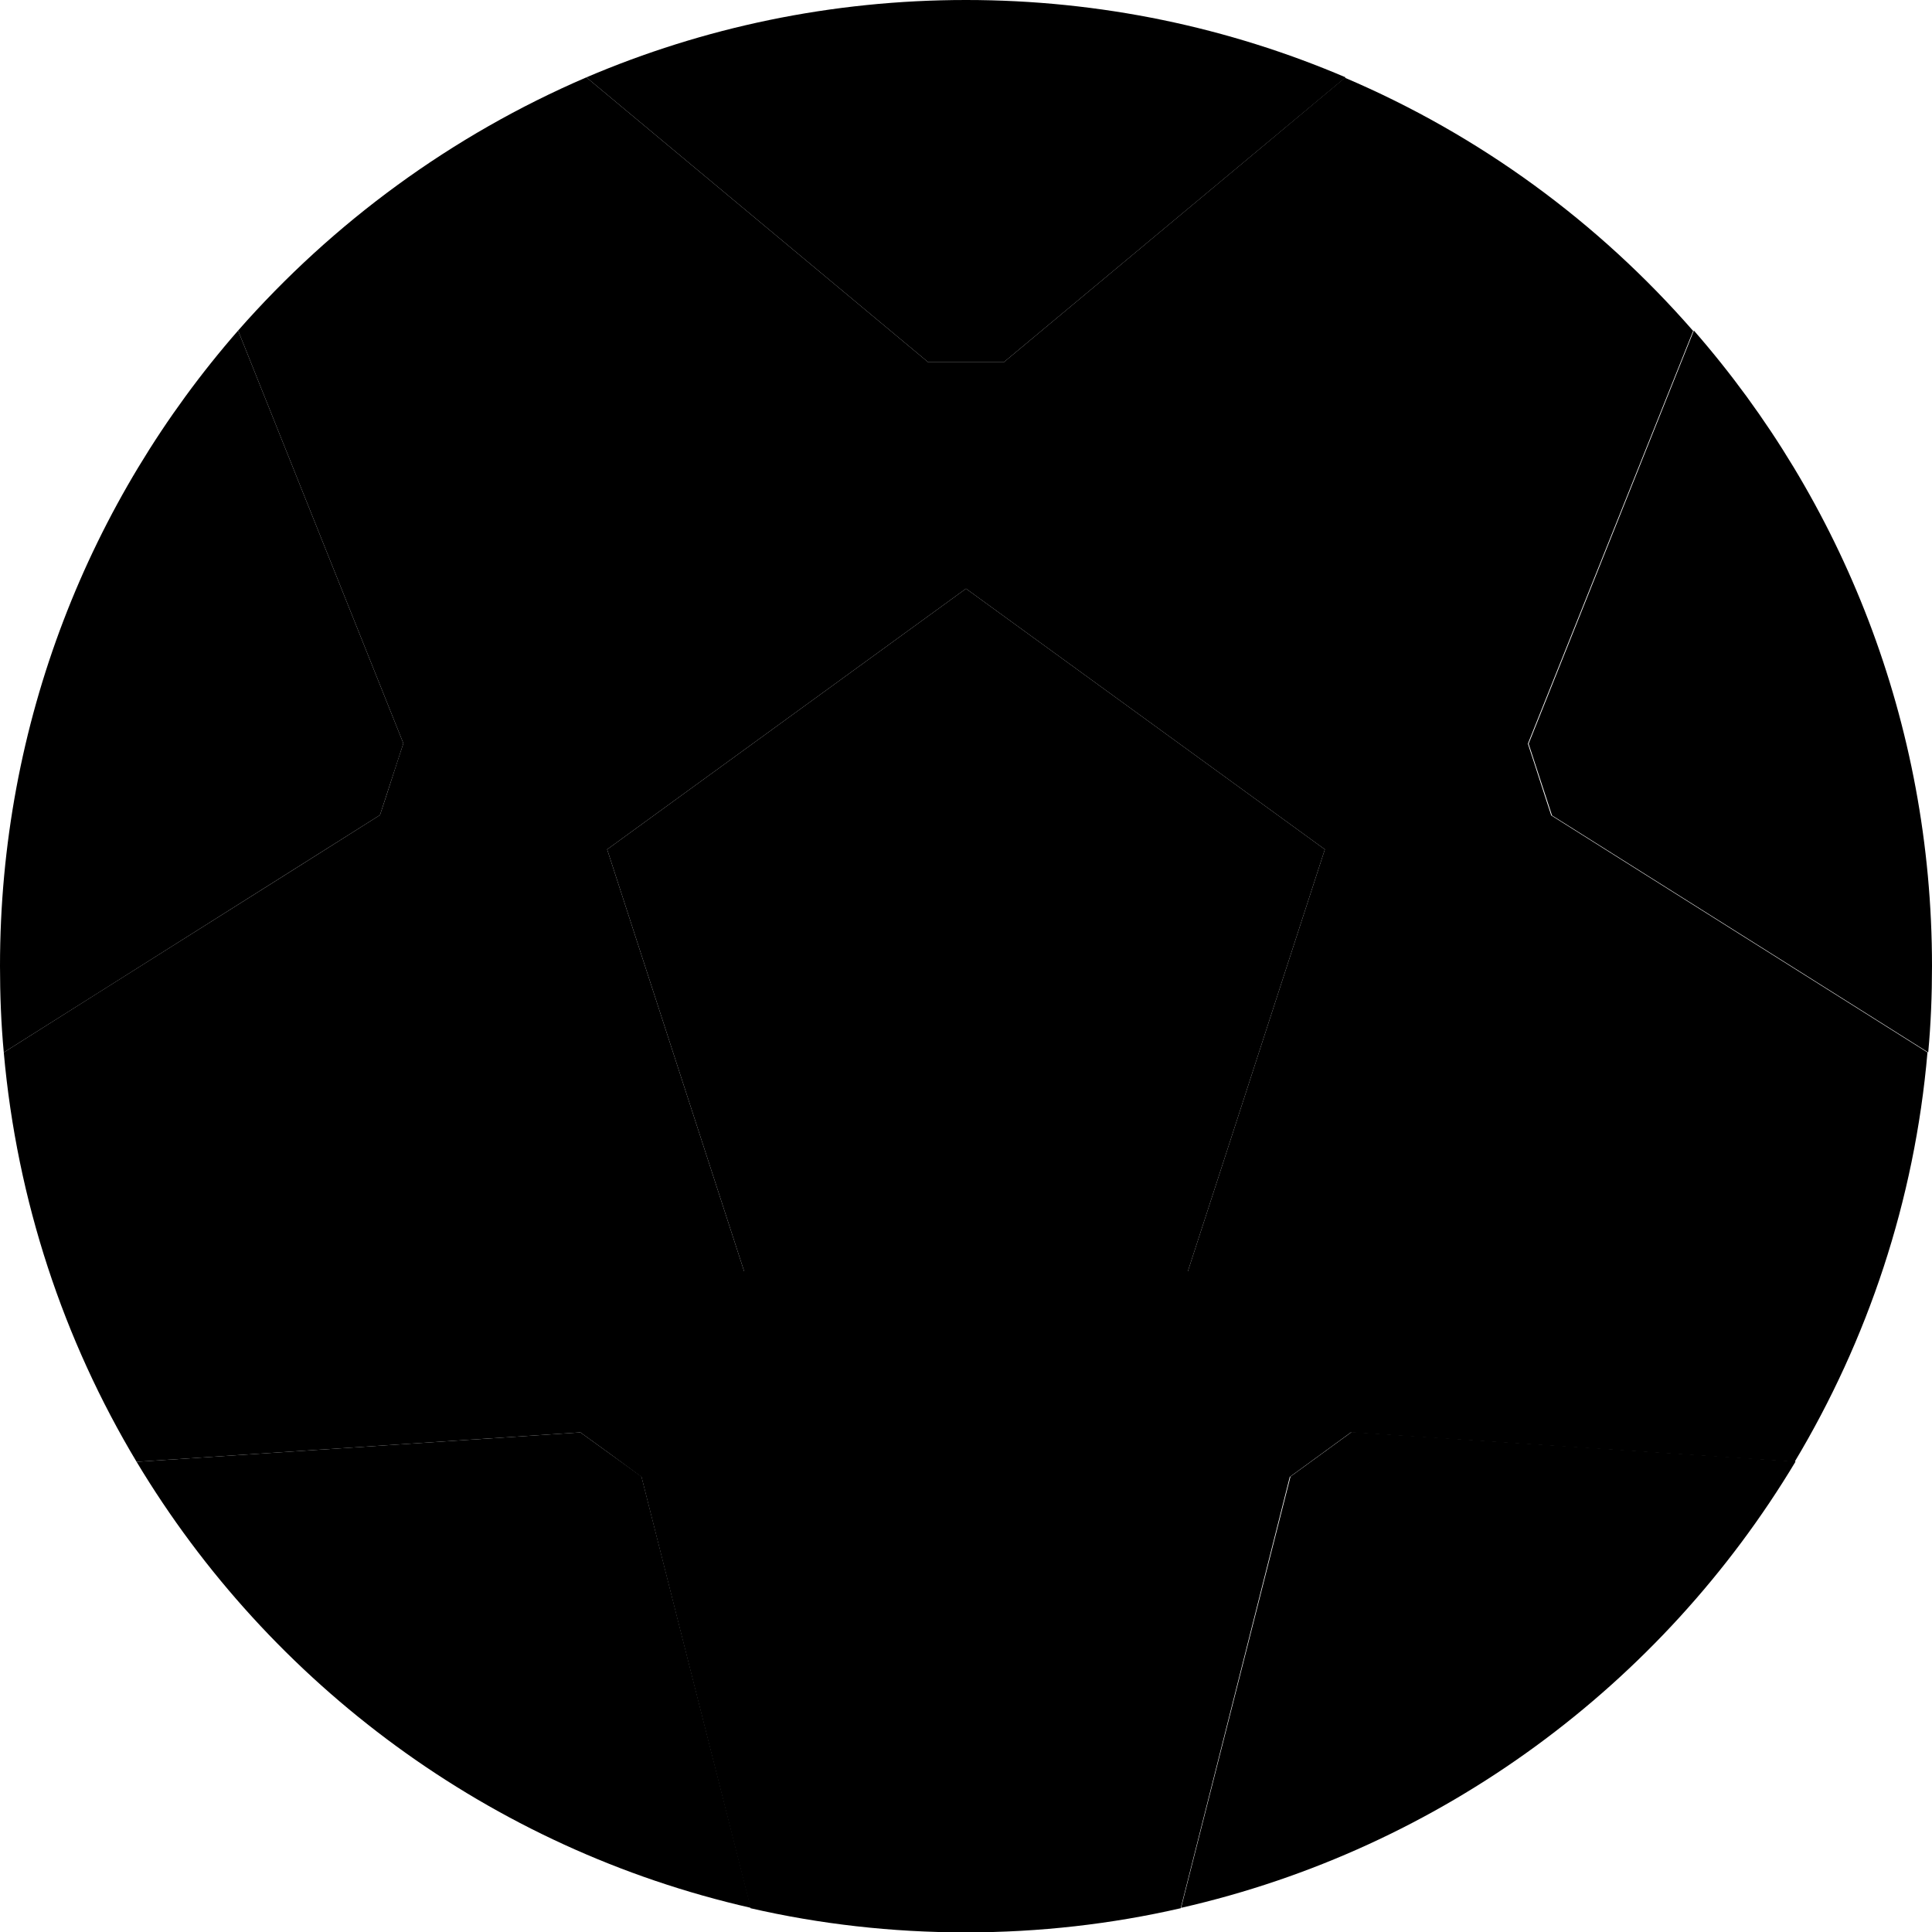 <svg xmlns="http://www.w3.org/2000/svg" width="24" height="24" viewBox="0 0 512 512">
    <path class="pr-icon-duotone-secondary" d="M1 278.9c3.5 39.4 15.9 76.3 35.2 108.5c39.2-2.6 78.4-5.2 117.6-7.8c5.4 3.9 10.8 7.8 16.2 11.8c9.6 38.1 19.3 76.2 28.9 114.3c18.3 4.2 37.4 6.4 57 6.4s38.7-2.2 57-6.4c9.6-38.1 19.3-76.2 28.9-114.3l16.2-11.8c39.2 2.6 78.4 5.2 117.6 7.8c19.3-32.2 31.8-69.1 35.2-108.5l-99.7-62.8c-2.1-6.3-4.1-12.7-6.2-19c14.6-36.5 29.2-72.9 43.8-109.4c-25.1-28.8-56.6-51.9-92.3-67.1C326.4 45.7 296.2 70.8 266 96l-20 0c-30.2-25.2-60.4-50.3-90.6-75.5C119.8 35.8 88.3 58.9 63.1 87.6c14.6 36.5 29.2 72.9 43.8 109.4c-2.1 6.3-4.1 12.7-6.2 19C67.5 237 34.2 257.9 1 278.9zm159.9-53.8L256 156l95.1 69.1L314.8 336.9l-117.6 0c-12.1-37.3-24.2-74.5-36.3-111.8z"/>
    <path class="pr-icon-duotone-primary" d="M1 278.9c-.7-7.5-1-15.2-1-22.9C0 191.5 23.8 132.6 63.1 87.6L106.9 197l-6.2 19L1 278.9zM199 505.6C130 489.9 71.6 446.4 36.2 387.4l117.6-7.8L170 391.3 199 505.6zM475.8 387.4C440.4 446.4 382 489.9 313 505.6L342 391.3l16.2-11.8 117.6 7.8zM448.9 87.6C488.2 132.6 512 191.5 512 256c0 7.7-.3 15.3-1 22.9l-99.7-62.8-6.2-19L448.9 87.6zM356.6 20.5L266 96l-20 0L155.4 20.5C186.3 7.3 220.3 0 256 0s69.7 7.3 100.6 20.5zM256 156l95.1 69.1L314.8 336.9l-117.6 0L160.9 225.1 256 156z"/>
</svg>